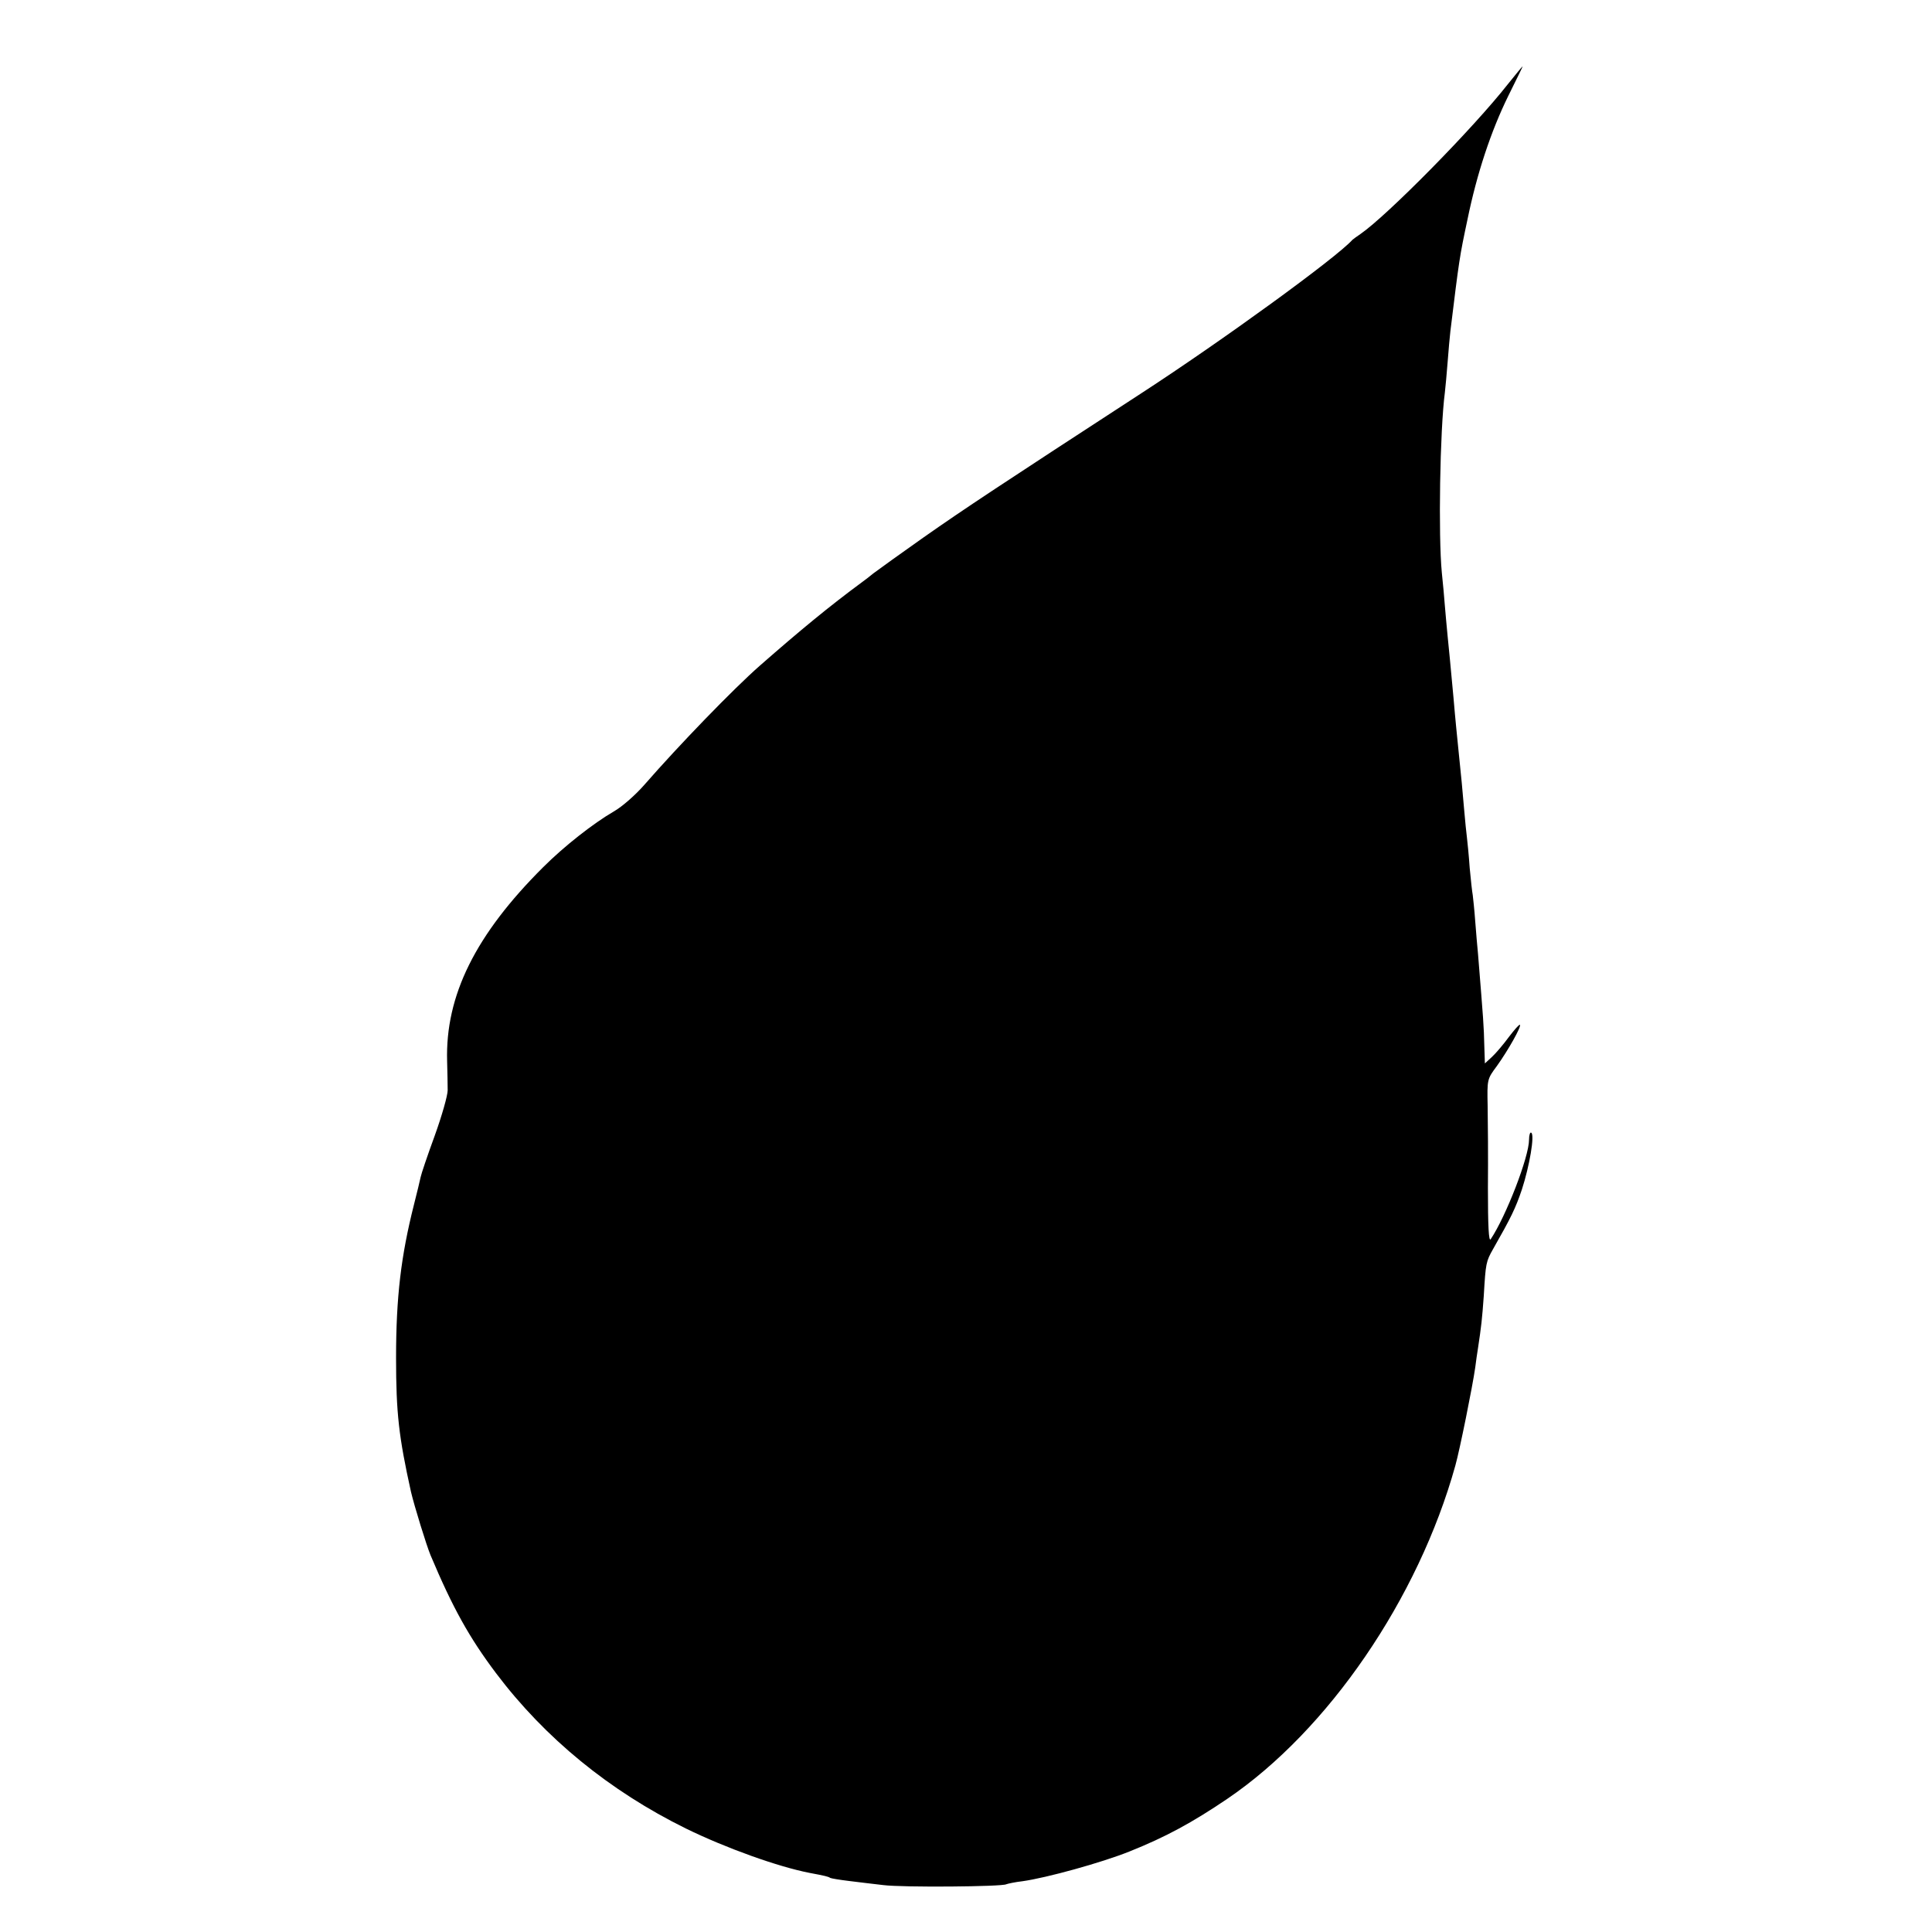 <?xml version="1.0" standalone="no"?>
<!DOCTYPE svg PUBLIC "-//W3C//DTD SVG 20010904//EN"
 "http://www.w3.org/TR/2001/REC-SVG-20010904/DTD/svg10.dtd">
<svg version="1.0" xmlns="http://www.w3.org/2000/svg"
 width="700pt" height="700pt" viewBox="0 0 700 700"
 preserveAspectRatio="xMidYMid meet">
<g transform="translate(0,700) scale(0.1,-0.1)"
fill="#000000" stroke="none">
<path d="M5464 6696 c-127 -162 -438 -477 -535 -544 -13 -9 -26 -18 -29 -21
-57 -64 -471 -365 -765 -556 -504 -328 -642 -419 -790 -523 -82 -58 -163 -116
-180 -129 -16 -13 -34 -27 -40 -31 -122 -90 -226 -176 -371 -303 -97 -85 -295
-290 -418 -431 -33 -38 -82 -81 -112 -98 -74 -43 -180 -126 -256 -202 -245
-244 -355 -465 -348 -703 1 -38 2 -86 2 -105 0 -19 -21 -93 -47 -165 -26 -71
-49 -139 -51 -150 -2 -11 -13 -55 -24 -99 -47 -186 -65 -335 -65 -556 0 -200
10 -286 54 -485 12 -51 56 -194 71 -230 80 -190 140 -298 237 -427 178 -236
412 -427 688 -563 145 -71 335 -139 449 -161 53 -10 67 -13 74 -18 4 -2 34 -7
67 -11 33 -4 89 -11 125 -15 69 -9 432 -6 446 3 5 2 32 8 59 11 86 12 286 67
388 108 130 52 226 104 353 190 366 248 693 726 827 1208 16 57 62 285 72 355
3 22 7 54 10 70 12 79 15 106 21 190 7 119 8 124 34 170 65 114 81 147 104
215 28 86 47 198 34 206 -4 3 -8 -8 -8 -25 0 -63 -84 -279 -139 -361 -7 -10
-10 46 -10 185 1 110 0 244 -1 297 -2 97 -2 98 33 145 41 57 90 144 84 150 -3
2 -20 -18 -40 -44 -19 -26 -47 -59 -61 -72 l-26 -24 -2 61 c-2 80 -3 89 -23
337 -2 22 -7 75 -10 117 -3 43 -8 86 -9 95 -2 10 -7 54 -11 98 -3 44 -8 94
-10 110 -2 17 -7 62 -10 100 -6 72 -11 124 -20 210 -3 28 -7 68 -9 90 -2 22
-7 72 -10 110 -13 140 -15 161 -21 220 -3 33 -8 83 -10 110 -2 28 -7 82 -11
120 -13 134 -7 515 11 653 2 19 7 68 10 110 3 43 8 93 10 112 32 261 33 269
62 405 34 166 85 320 148 448 29 59 53 107 52 107 -1 0 -25 -29 -53 -64z"/>
</g>
</svg>
